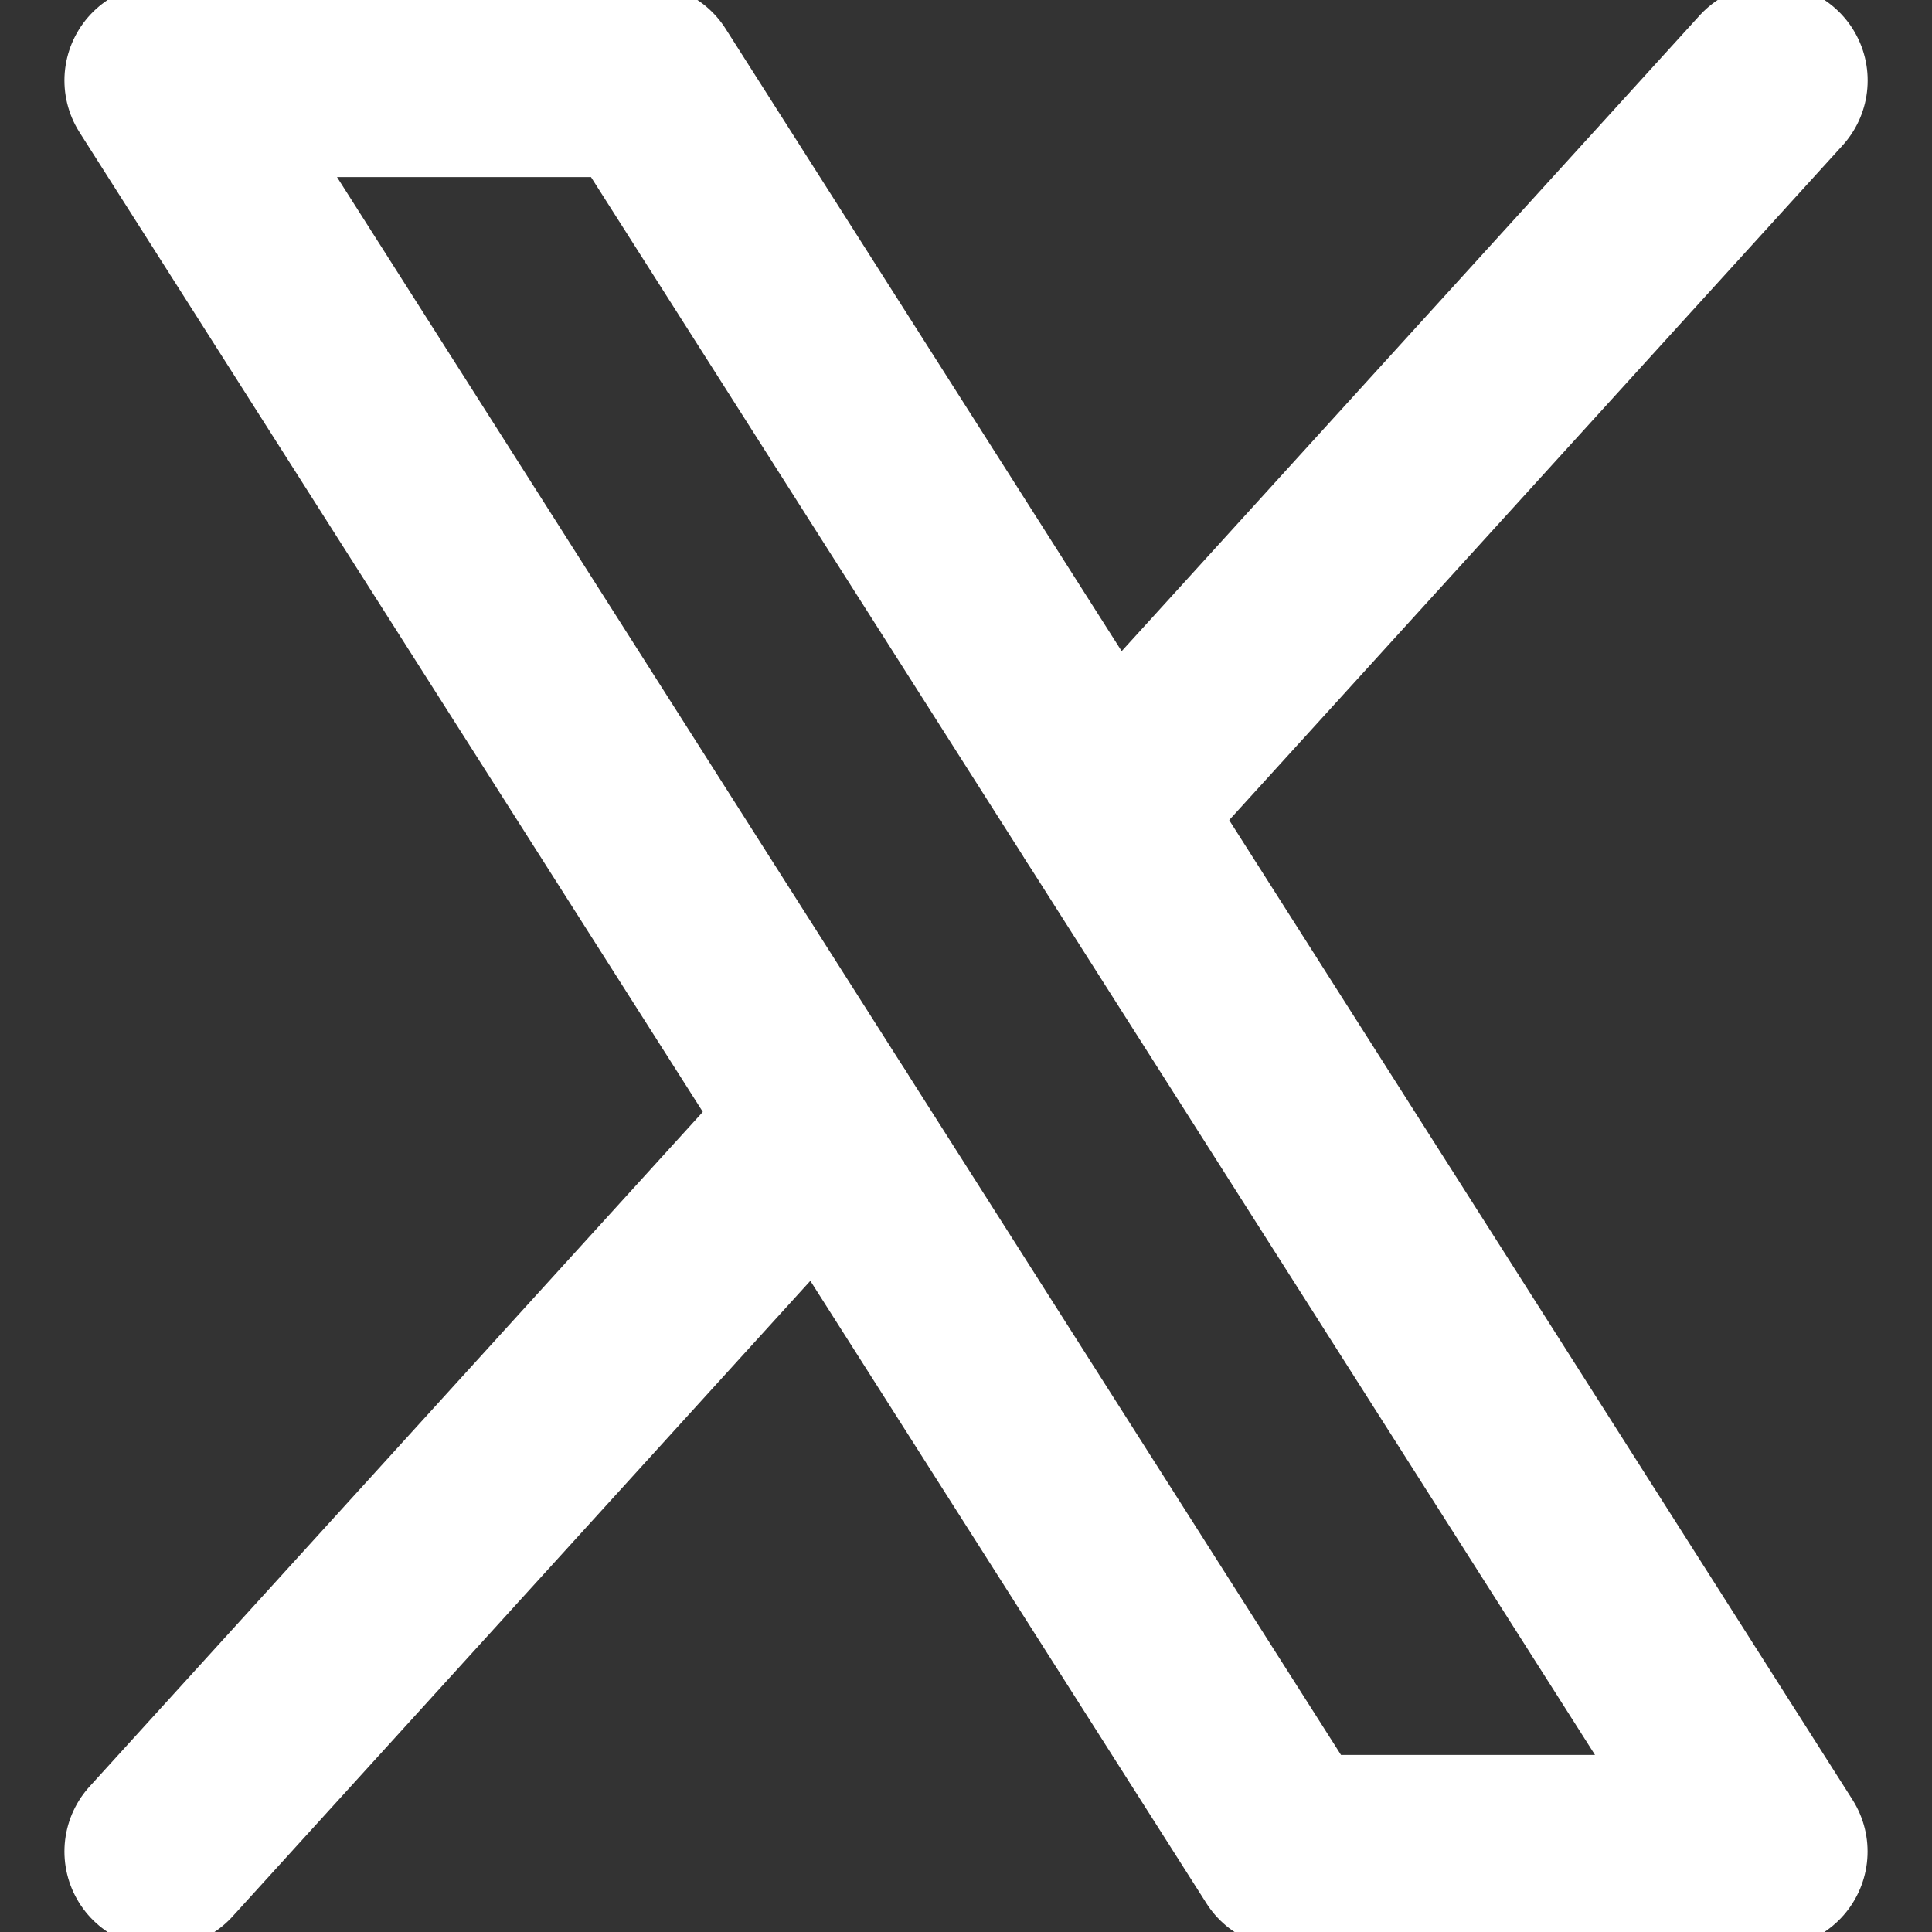 <svg width="20" height="20" viewBox="0 0 20 20" fill="none" xmlns="http://www.w3.org/2000/svg">
<rect x="0" y="0" width="20" height="20" fill="#333333" stroke="none"/>
<g clip-path="url(#clip0_4157_2570)">
<path d="M1.667 0.833H6.667L18.333 19.167H13.333L1.667 0.833Z" stroke="white" stroke-width="2" stroke-linecap="round" stroke-linejoin="round"/>
<path d="M8.529 11.618L1.667 19.167" stroke="white" stroke-width="2" stroke-linecap="round" stroke-linejoin="round"/>
<path d="M18.334 0.833L11.471 8.382" stroke="white" stroke-width="2" stroke-linecap="round" stroke-linejoin="round"/>
</g>
<defs>
<clipPath id="clip0_4157_2570">
<rect width="20" height="20" fill="white"/>
</clipPath>
</defs>
</svg>
